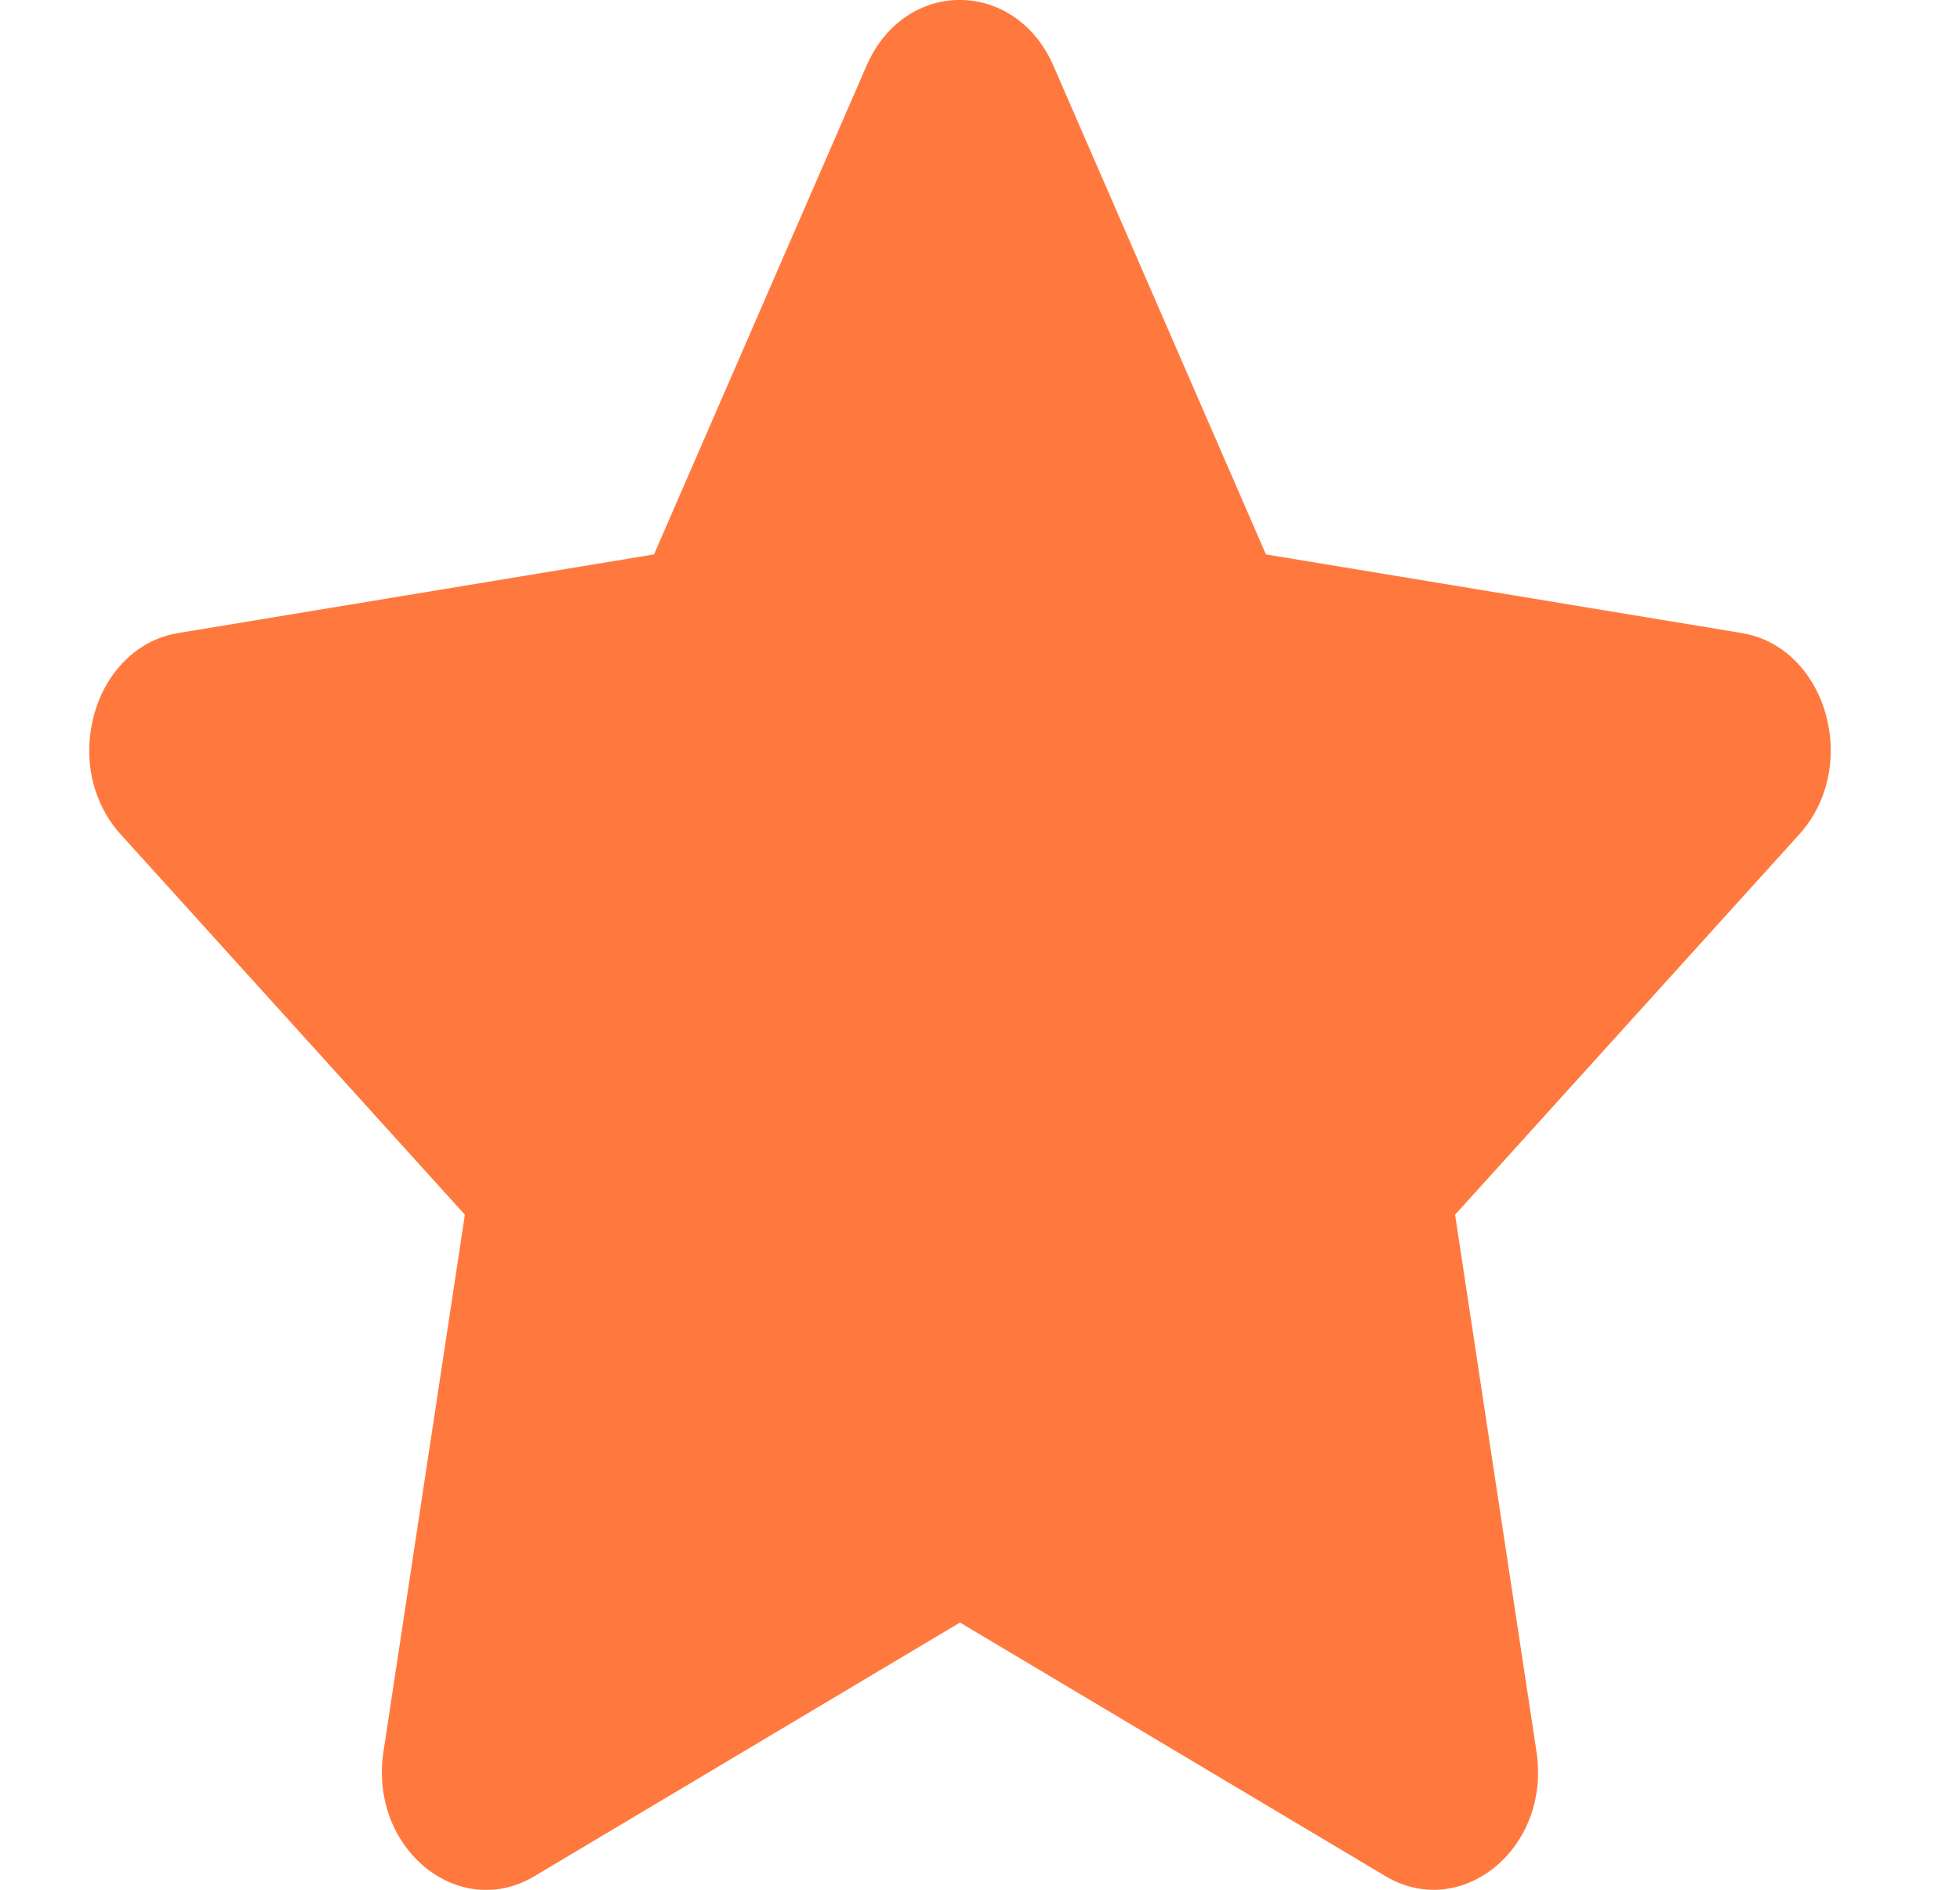 <svg width="28" height="27" viewBox="0 0 28 27" fill="none" xmlns="http://www.w3.org/2000/svg">
<g clip-path="url(#clip0)">
<path d="M12.379 0.939L9.343 7.921L2.549 9.044C1.33 9.244 0.842 10.948 1.726 11.923L6.641 17.355L5.478 25.028C5.269 26.415 6.557 27.453 7.636 26.805L13.714 23.182L19.792 26.805C20.871 27.448 22.159 26.415 21.95 25.028L20.787 17.355L25.702 11.923C26.586 10.948 26.098 9.244 24.879 9.044L18.085 7.921L15.049 0.939C14.505 -0.306 12.928 -0.322 12.379 0.939Z" fill="#FF793F"/>
</g>
<defs>
<clipPath id="clip0">
<rect width="26.786" height="27" fill="white" transform="translate(0.321)"/>
</clipPath>
</defs>
</svg>
